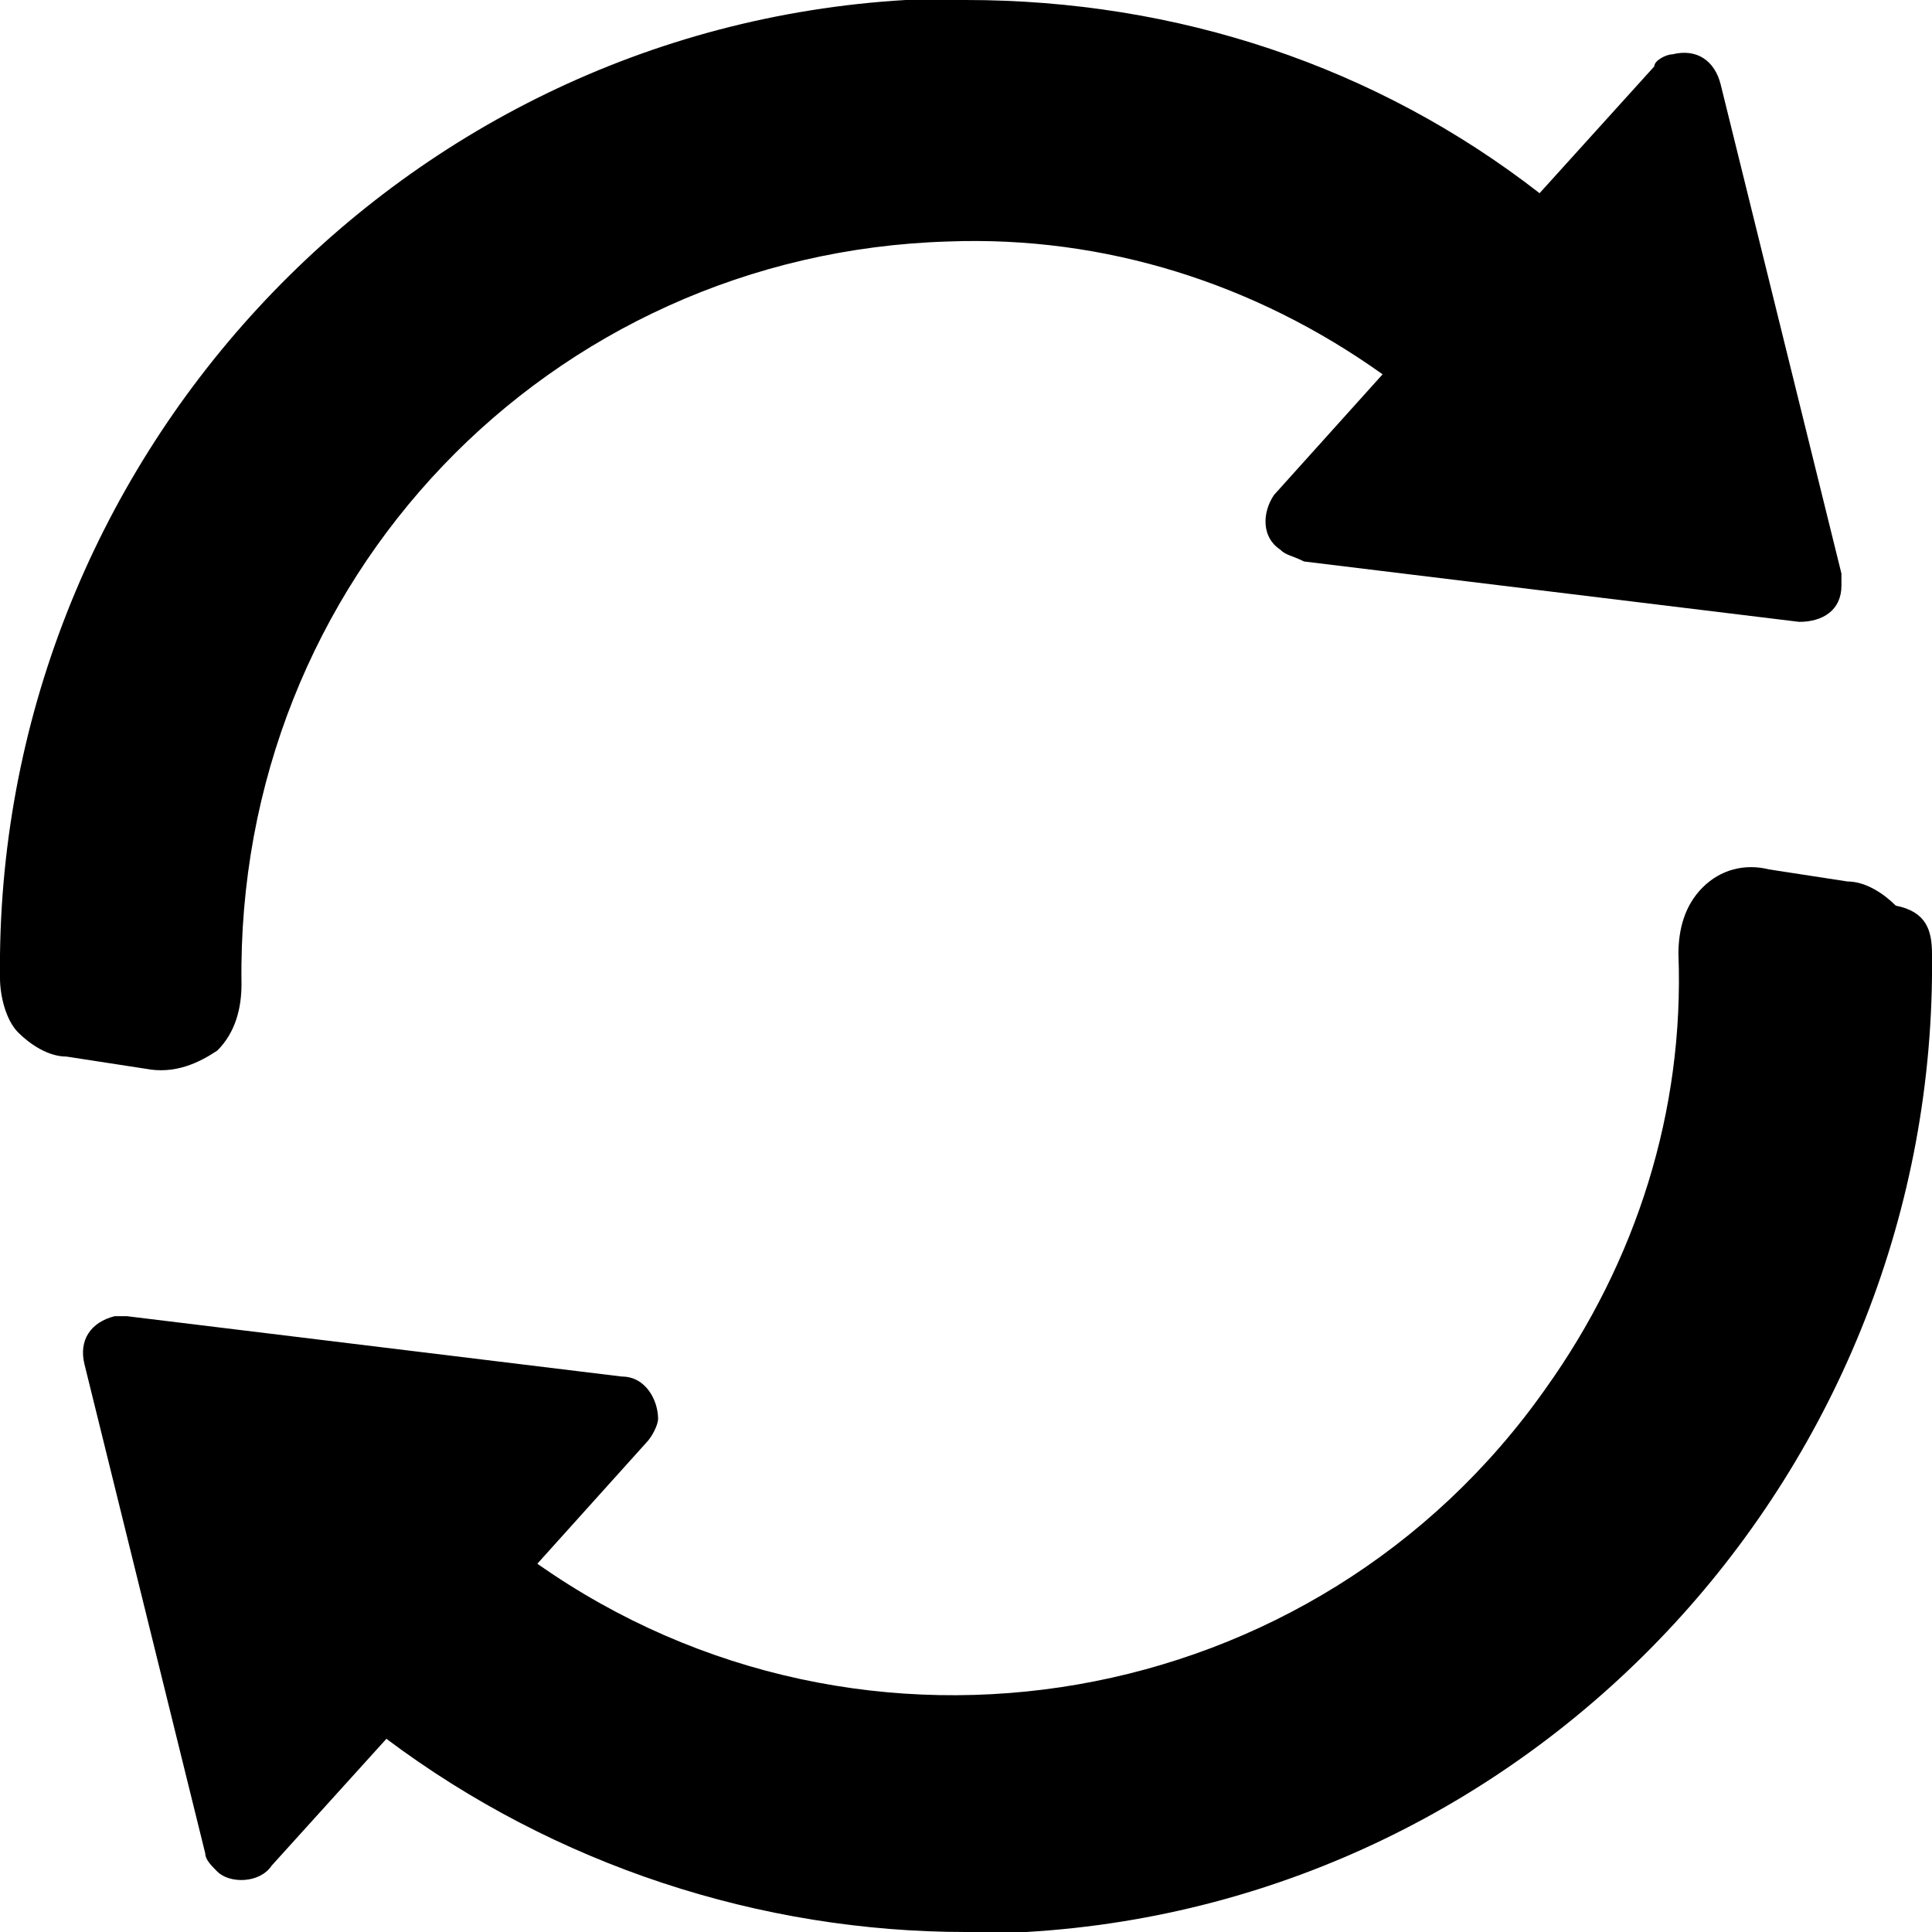 <svg xmlns="http://www.w3.org/2000/svg" viewBox="0 0 32 32">
<path d="M32,15.8c0.1,8.5-6.5,15.7-15,16.2c-0.3,0-0.7,0-1,0c-3.4,0-6.8-1.1-9.6-3.2l-1.9,2.1
	c-0.2,0.3-0.7,0.3-0.9,0.1c-0.1-0.1-0.2-0.2-0.2-0.3l-2-8.1c-0.1-0.4,0.1-0.7,0.5-0.8c0.1,0,0.2,0,0.2,0l8.2,1
	c0.4,0,0.6,0.4,0.6,0.7c0,0.1-0.1,0.3-0.2,0.4l-1.8,2c5.4,3.8,12.9,2.5,16.7-2.9c1.5-2.1,2.3-4.6,2.2-7.2c0-0.4,0.1-0.8,0.4-1.1
	c0.3-0.3,0.7-0.4,1.1-0.3l1.3,0.2c0.3,0,0.6,0.2,0.8,0.4C31.9,15.1,32,15.4,32,15.8z M3.6,17.4C3.9,17.1,4,16.7,4,16.3
	C3.9,9.6,9.1,4.2,15.7,4c2.6-0.1,5.1,0.7,7.2,2.2l-1.8,2c-0.2,0.3-0.2,0.7,0.1,0.9c0.1,0.1,0.2,0.1,0.4,0.2l8.2,1
	c0.4,0,0.7-0.2,0.7-0.6c0-0.1,0-0.2,0-0.2l-2-8.1c-0.1-0.4-0.4-0.6-0.8-0.5c-0.1,0-0.3,0.1-0.3,0.2l-1.9,2.1C22.8,1.1,19.5,0,16,0
	c-0.3,0-0.6,0-1,0C6.5,0.5-0.1,7.7,0,16.2c0,0.3,0.1,0.7,0.3,0.9c0.2,0.2,0.5,0.4,0.8,0.4l1.3,0.2C2.9,17.8,3.3,17.6,3.6,17.4z"/>
</svg>
